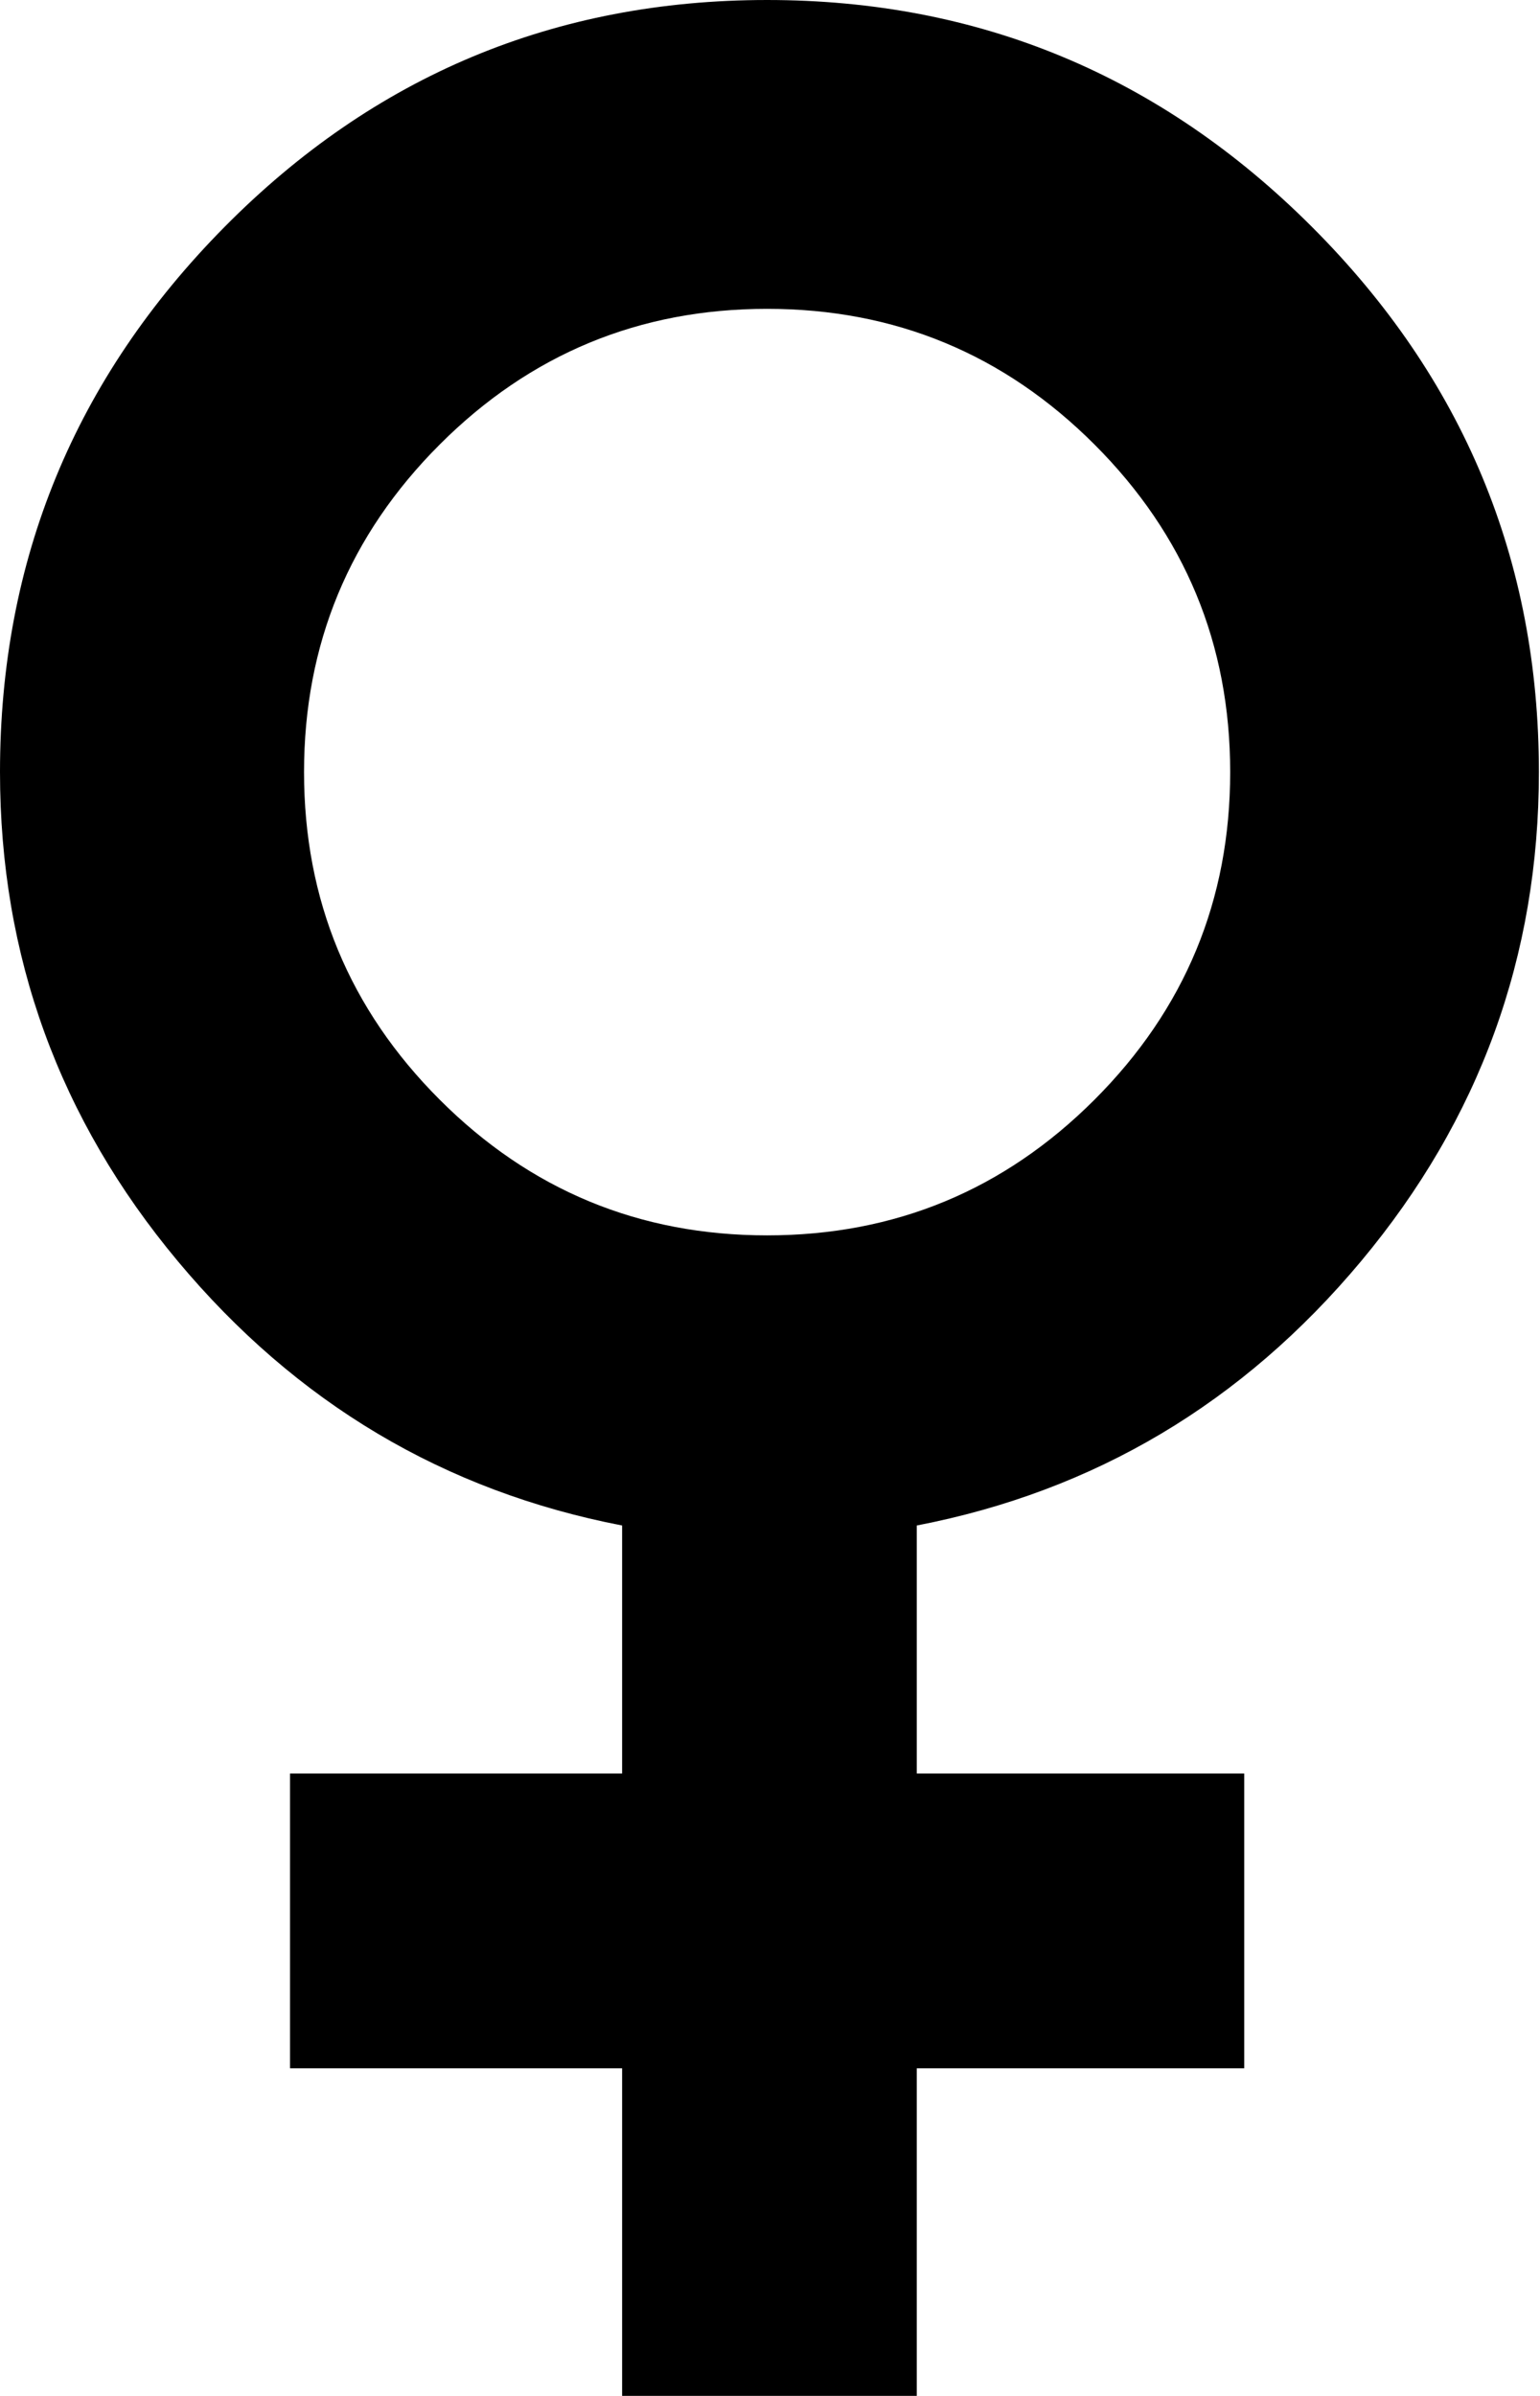 <?xml version="1.0" encoding="UTF-8"?>
<svg xmlns="http://www.w3.org/2000/svg" height="1000" width="643"><path d="M0 322.246q0 -132.804 93.744 -227.525t226.548 -94.721 227.525 94.721 94.721 227.525q0 115.227 -74.214 204.089t-185.535 110.345l0 103.509l136.71 0l0 123.039l-136.71 0l0 136.71l-123.039 0l0 -136.71l-138.663 0l0 -123.039l138.663 0l0 -103.509q-111.321 -21.483 -185.535 -110.345t-74.214 -204.089zm126.945 0q0 80.073 56.637 136.71t136.71 56.637 136.71 -56.637 56.637 -136.71 -56.637 -136.71 -136.71 -56.637 -136.71 56.637 -56.637 136.71z" fill="#000000"/></svg>
